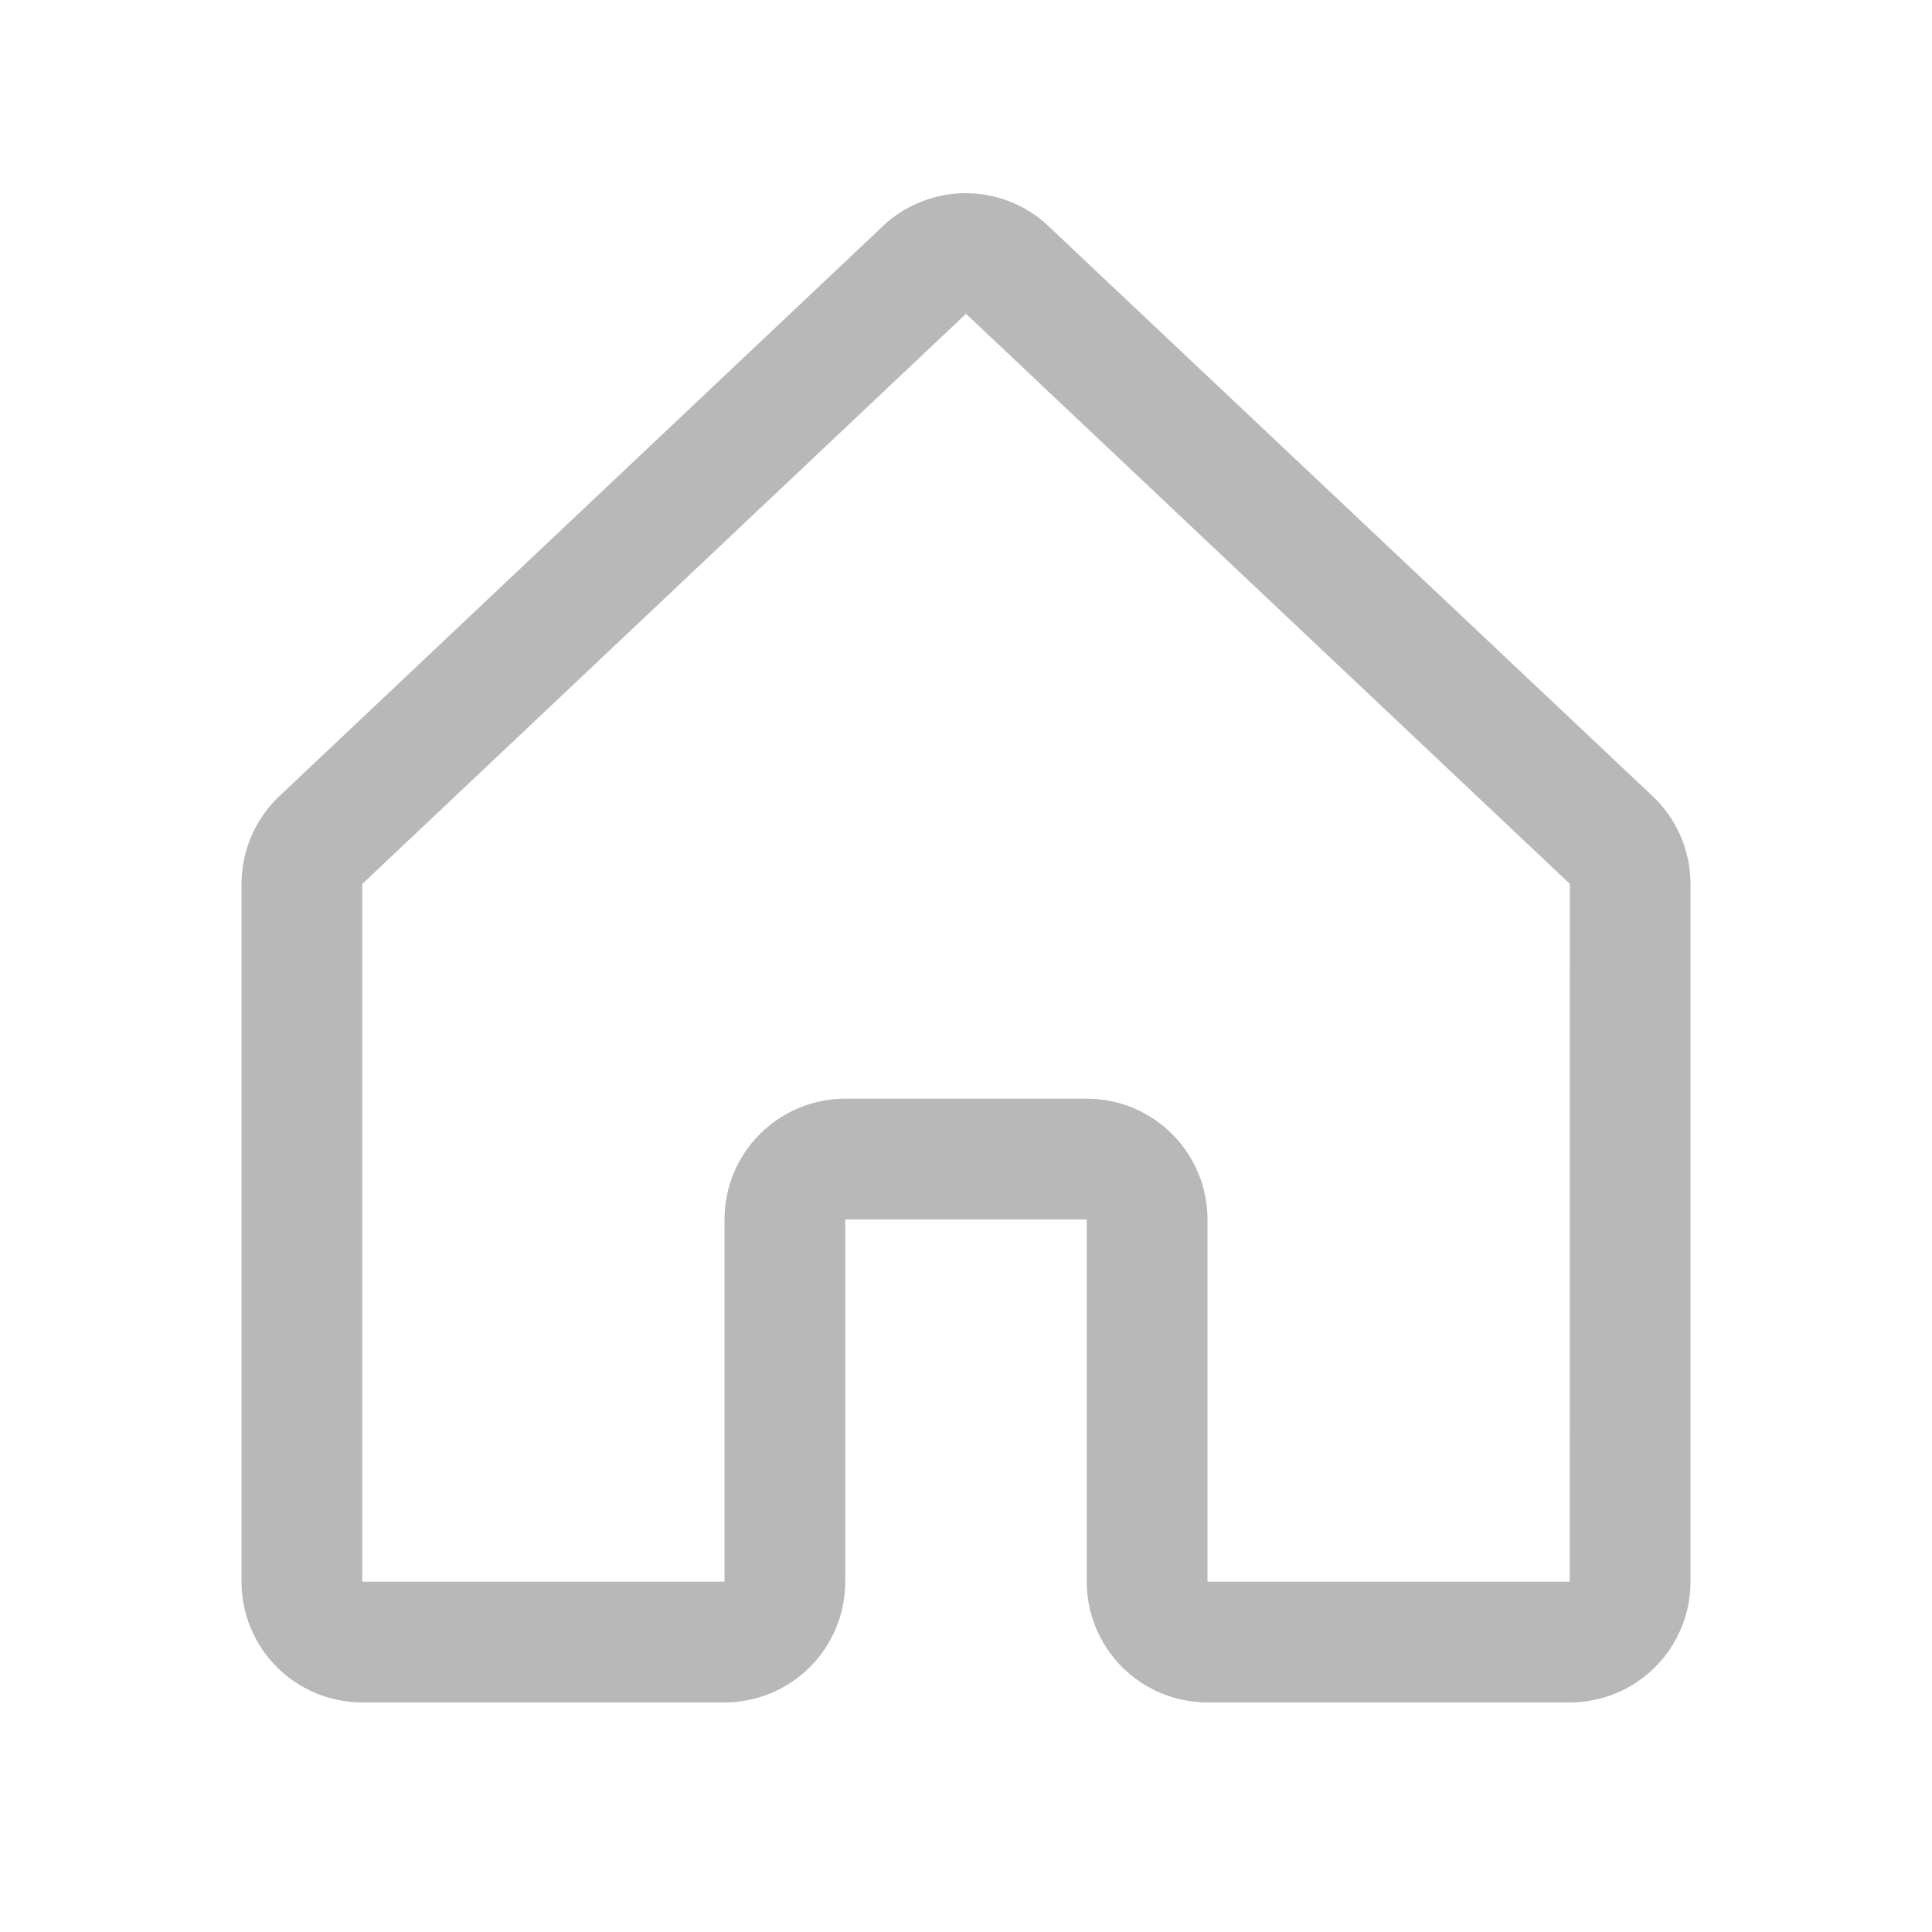 <svg width="40" height="40" viewBox="0 0 40 40" fill="none" xmlns="http://www.w3.org/2000/svg">
<path d="M34.192 16.461L21.692 4.668C21.686 4.662 21.68 4.657 21.675 4.65C21.215 4.232 20.615 4 19.993 4C19.371 4 18.771 4.232 18.311 4.65L18.294 4.668L5.808 16.461C5.553 16.696 5.35 16.98 5.211 17.297C5.072 17.614 5 17.956 5 18.302V32.747C5 33.41 5.263 34.046 5.732 34.515C6.201 34.984 6.837 35.247 7.5 35.247H15C15.663 35.247 16.299 34.984 16.768 34.515C17.237 34.046 17.5 33.41 17.5 32.747V25.247H22.5V32.747C22.5 33.41 22.763 34.046 23.232 34.515C23.701 34.984 24.337 35.247 25 35.247H32.5C33.163 35.247 33.799 34.984 34.268 34.515C34.737 34.046 35 33.41 35 32.747V18.302C35 17.956 34.928 17.614 34.789 17.297C34.65 16.98 34.447 16.696 34.192 16.461ZM32.5 32.747H25V25.247C25 24.584 24.737 23.948 24.268 23.48C23.799 23.011 23.163 22.747 22.5 22.747H17.5C16.837 22.747 16.201 23.011 15.732 23.48C15.263 23.948 15 24.584 15 25.247V32.747H7.5V18.302L7.517 18.286L20 6.497L32.484 18.283L32.502 18.299L32.5 32.747Z" fill="#B8B8B8"/>
</svg>
